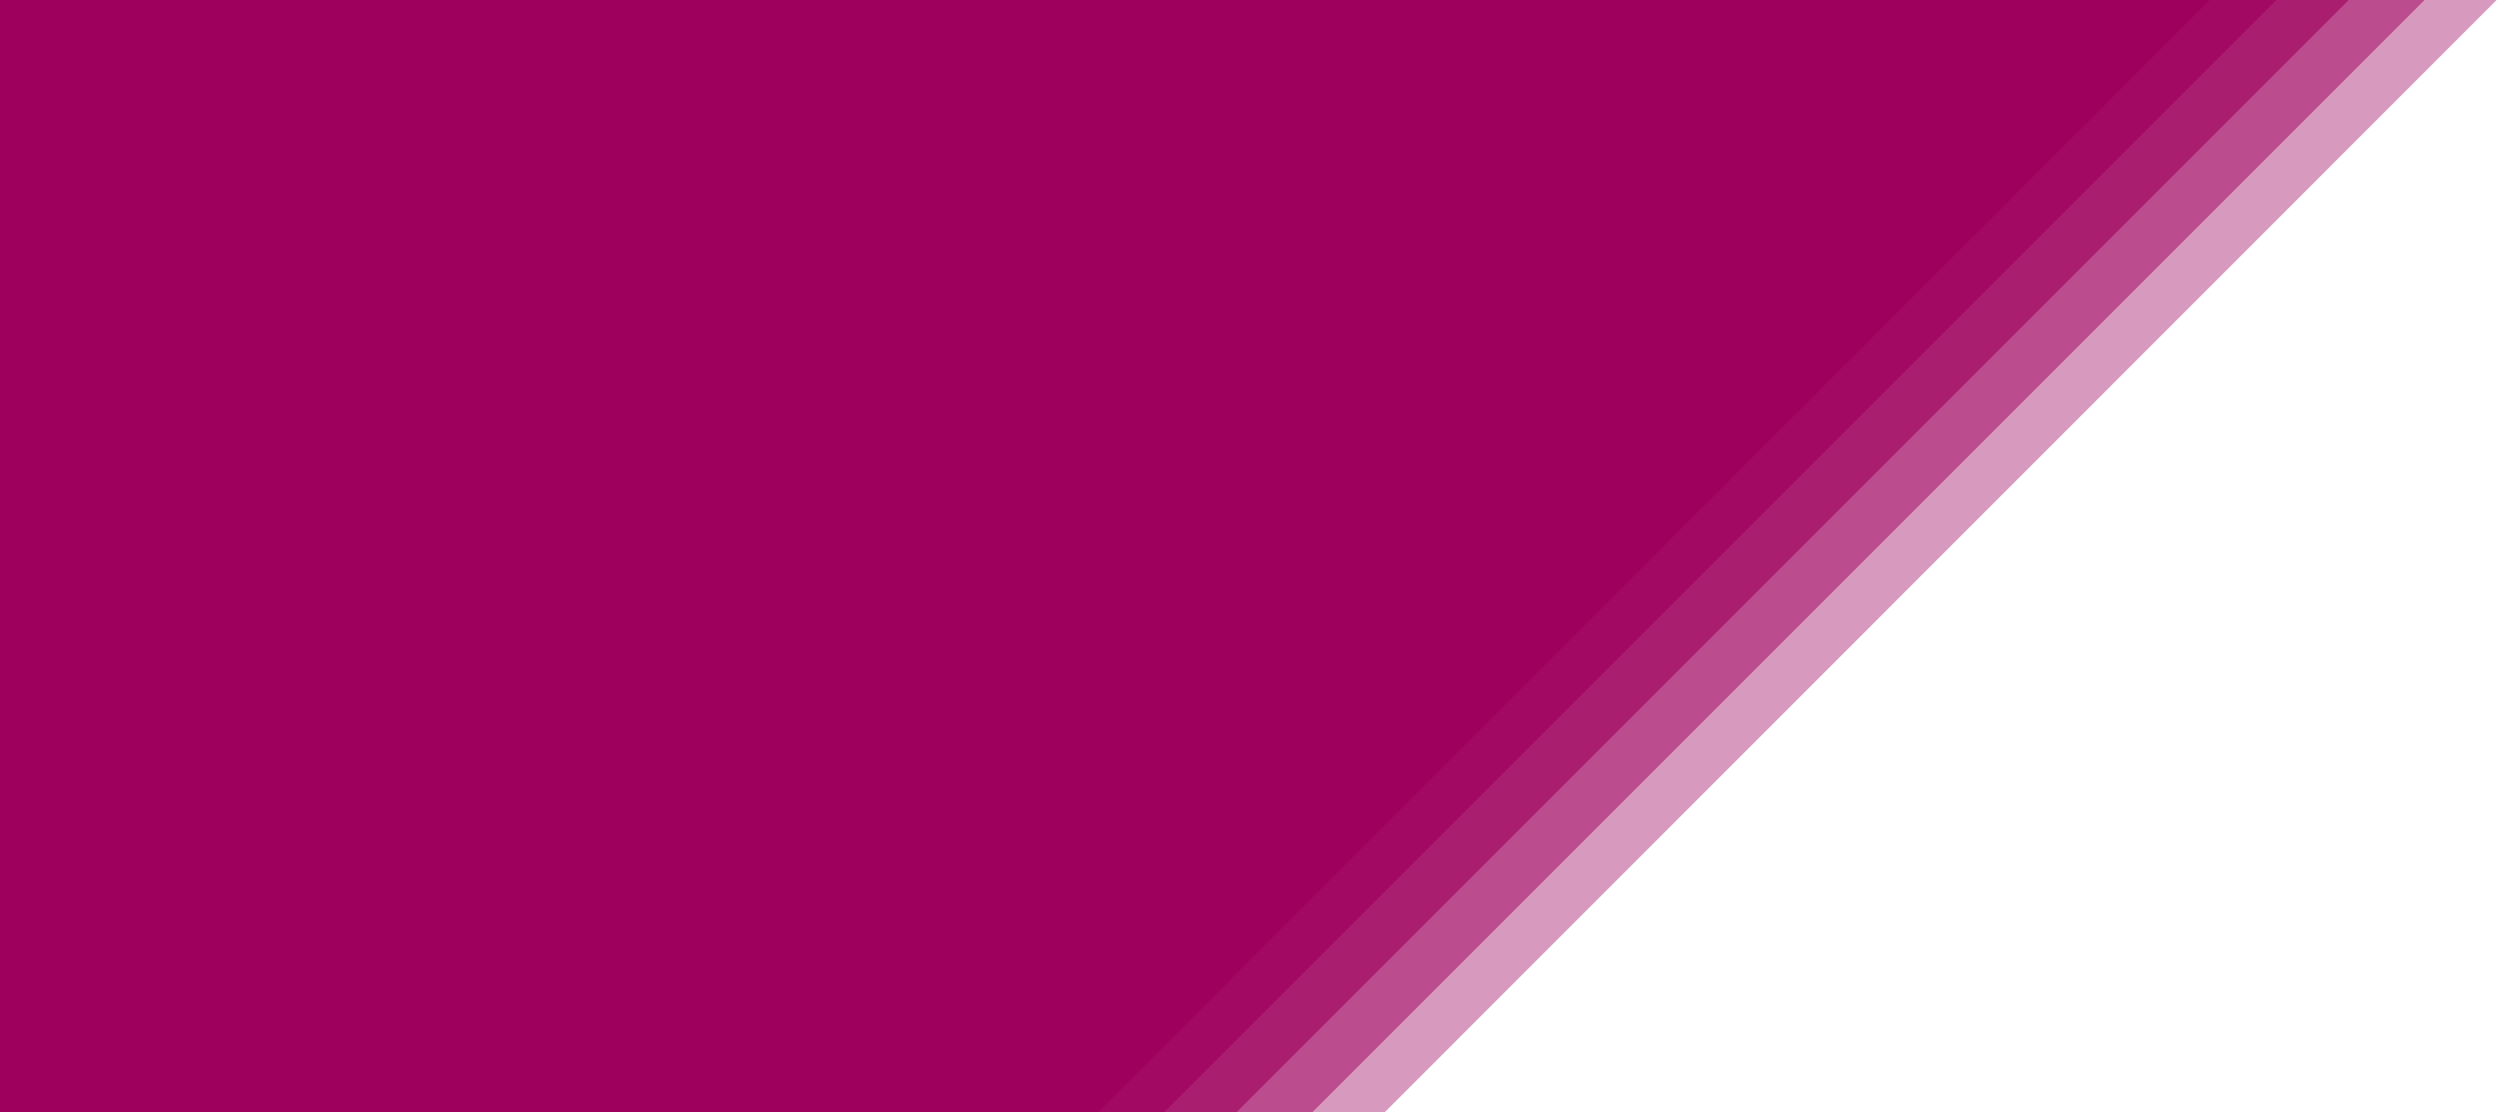 <?xml version="1.0" encoding="utf-8"?>
<!-- Generator: Adobe Illustrator 24.1.1, SVG Export Plug-In . SVG Version: 6.00 Build 0)  -->
<svg version="1.1" id="forma" xmlns="http://www.w3.org/2000/svg" xmlns:xlink="http://www.w3.org/1999/xlink" x="0px" y="0px"
	 viewBox="0 0 738.9 328.8" style="enable-background:new 0 0 738.9 328.8;" xml:space="preserve">
<style type="text/css">
	.st0{opacity:0.4;fill:#9E005D;}
	.st1{opacity:0.5;fill:#9E005D;}
	.st2{opacity:0.6;fill:#9E005D;}
	.st3{opacity:0.7;fill:#9E005D;}
	.st4{fill:#9E005D;}
</style>
<polygon id="_x31_" class="st0" points="737.9,0 409.2,328.8 83.8,328.8 83.8,0 "/>
<polygon id="_x32_" class="st1" points="716.6,0 387.8,328.8 62.4,328.8 62.4,0 "/>
<polygon id="_x33_" class="st2" points="694.2,0 365.4,328.8 40.1,328.8 40.1,0 "/>
<polygon id="_x34_" class="st3" points="672.8,0 344,328.8 18.7,328.8 18.7,0 "/>
<polygon id="_x35_" class="st4" points="653.1,0 324.4,328.8 -1,328.8 -1,0 "/>
</svg>
